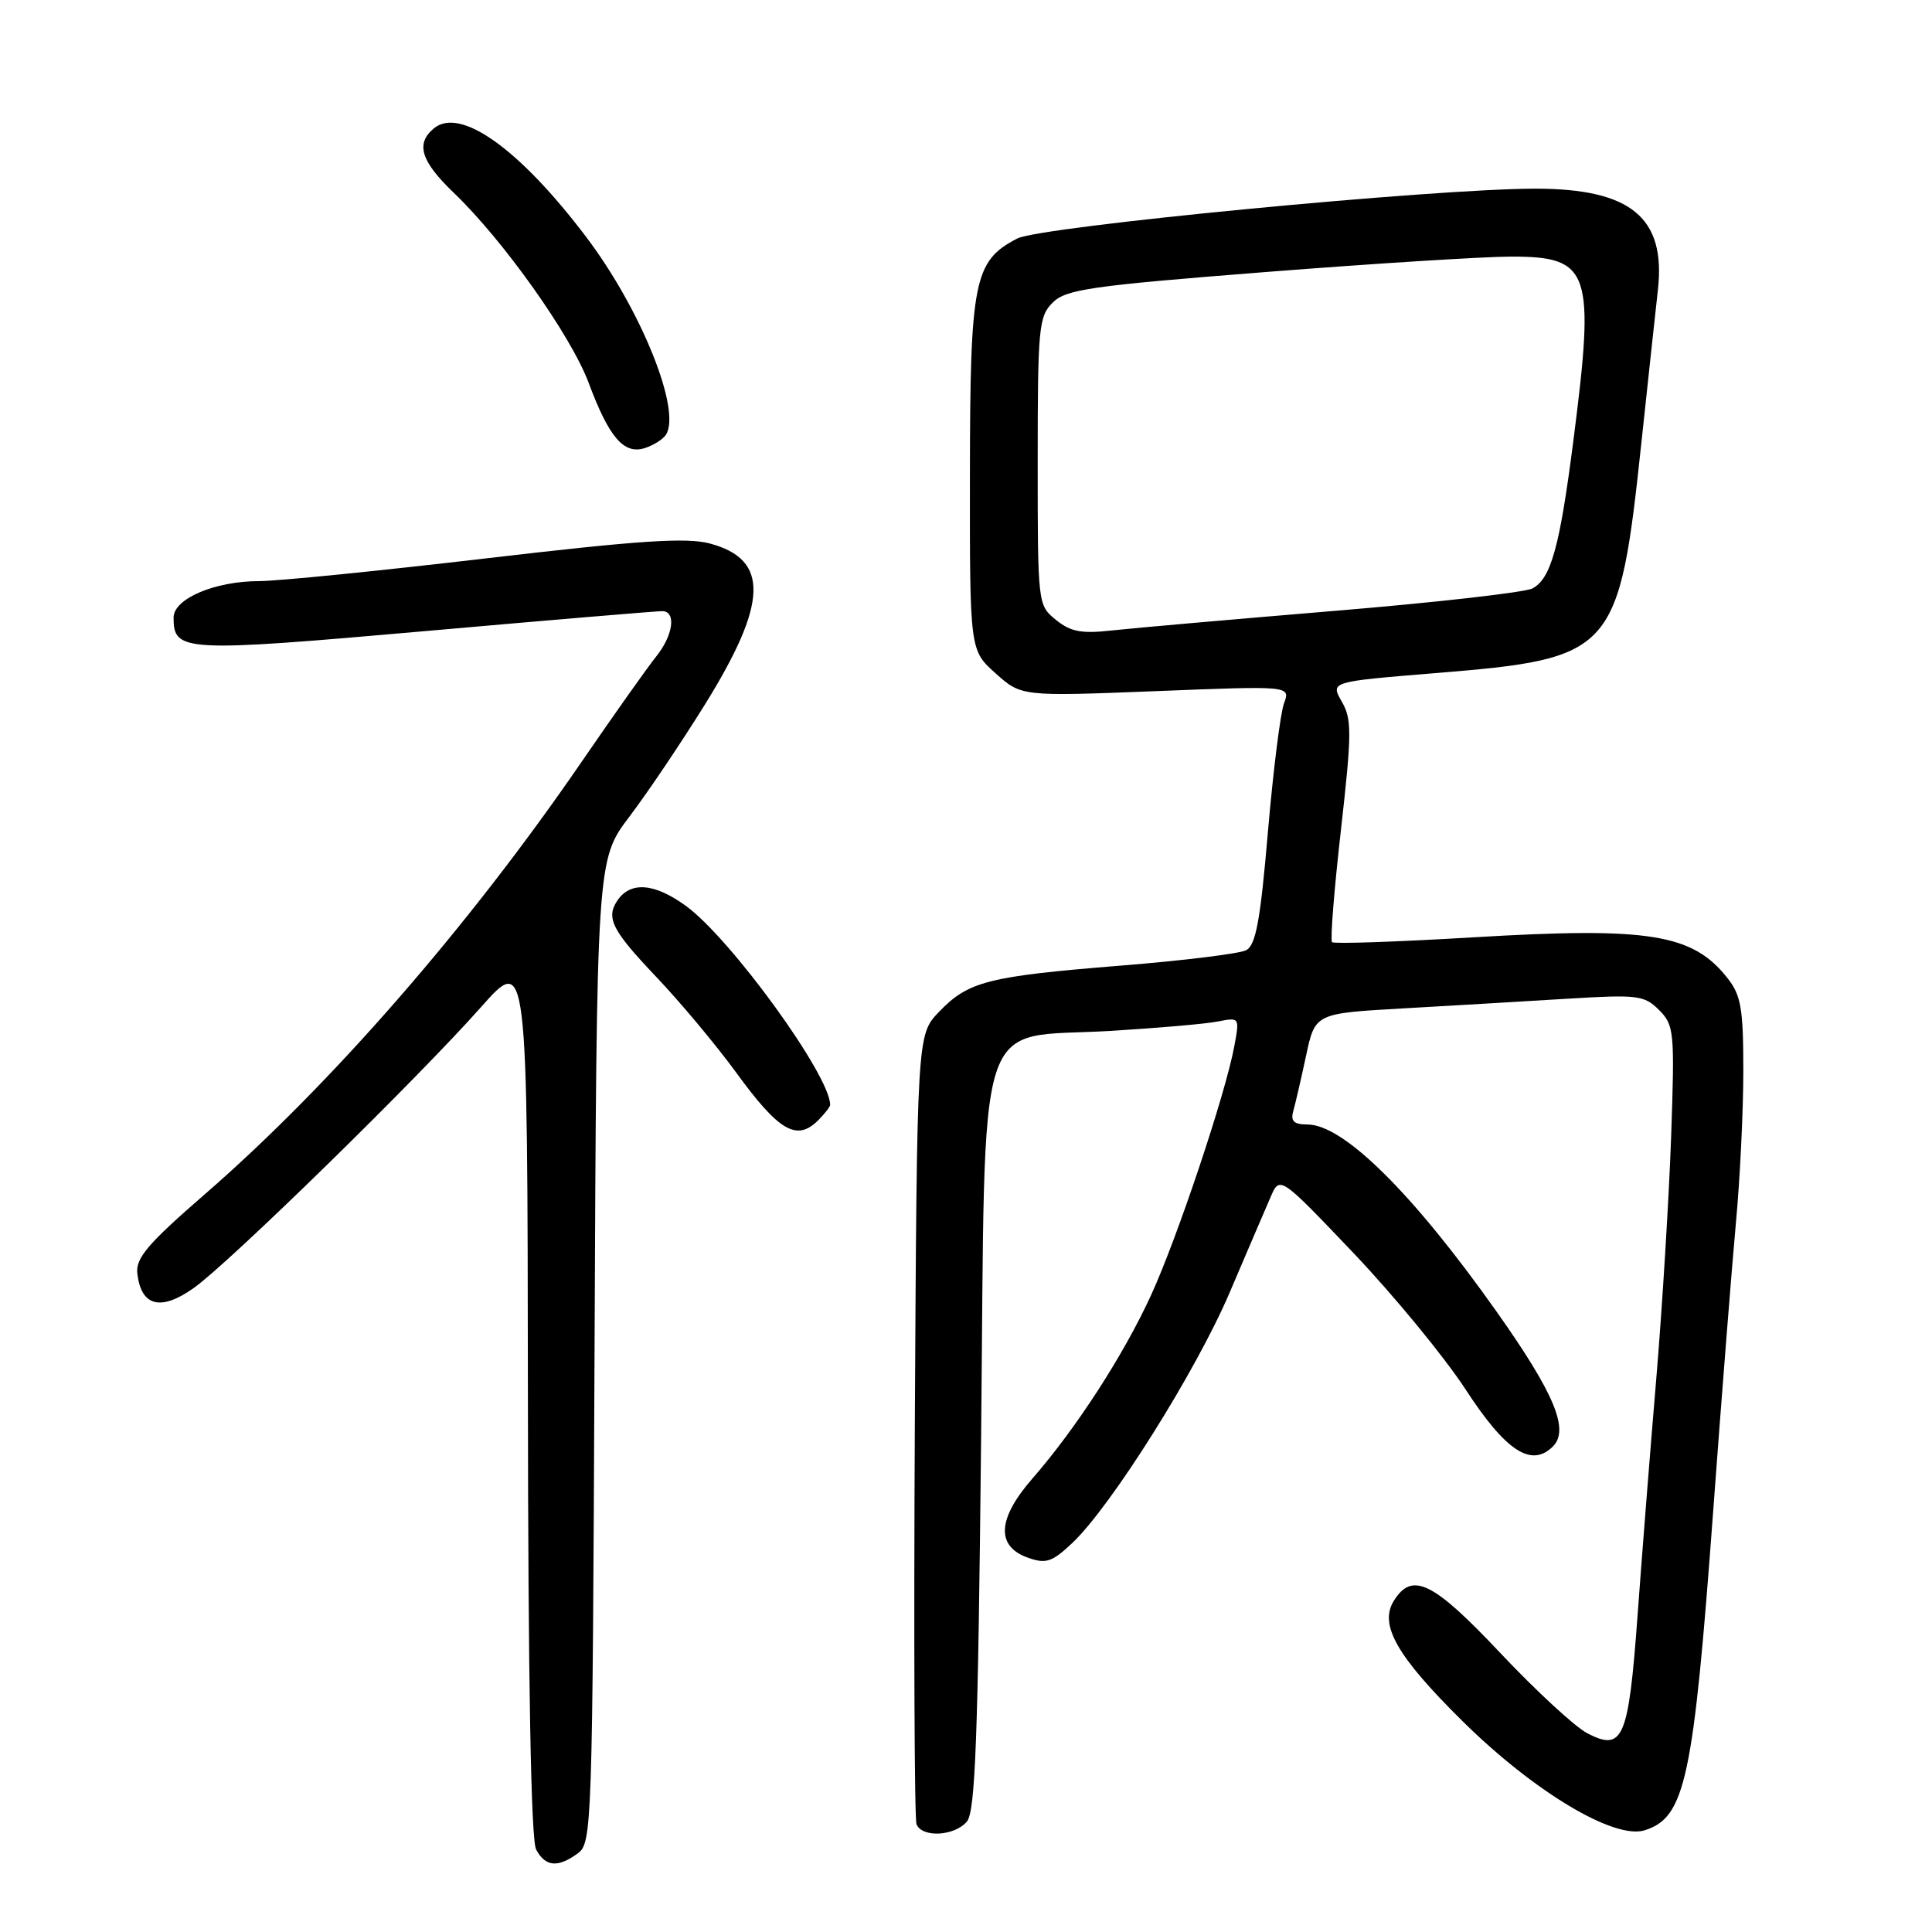 <?xml version="1.0" encoding="UTF-8" standalone="no"?>
<!DOCTYPE svg PUBLIC "-//W3C//DTD SVG 1.1//EN" "http://www.w3.org/Graphics/SVG/1.1/DTD/svg11.dtd" >
<svg xmlns="http://www.w3.org/2000/svg" xmlns:xlink="http://www.w3.org/1999/xlink" version="1.1" viewBox="0 0 256 256">
 <g >
 <path fill="currentColor"
d=" M 76.56 245.58 C 78.44 244.21 78.51 242.18 78.78 179.06 C 79.06 113.95 79.06 113.95 83.39 108.22 C 85.78 105.08 90.29 98.37 93.42 93.33 C 101.78 79.85 101.95 74.14 94.07 72.02 C 90.99 71.19 84.77 71.60 64.47 73.98 C 50.33 75.64 36.78 77.00 34.35 77.00 C 28.48 77.00 23.00 79.33 23.00 81.83 C 23.00 86.38 24.23 86.45 56.28 83.63 C 72.90 82.16 87.06 80.97 87.75 80.98 C 89.64 81.01 89.21 84.18 86.94 87.00 C 85.83 88.38 81.37 94.67 77.03 101.00 C 62.02 122.87 43.84 143.73 27.20 158.19 C 19.50 164.88 17.95 166.71 18.20 168.79 C 18.72 173.11 21.31 173.76 25.67 170.67 C 30.39 167.32 55.27 142.99 63.70 133.49 C 69.89 126.50 69.89 126.50 69.95 184.82 C 69.98 223.00 70.36 243.80 71.04 245.07 C 72.26 247.36 73.91 247.52 76.56 245.58 Z  M 128.13 241.35 C 129.23 240.02 129.60 230.21 130.00 190.76 C 130.60 132.45 128.94 137.68 147.15 136.60 C 153.39 136.22 159.80 135.67 161.38 135.35 C 164.25 134.79 164.26 134.81 163.55 138.64 C 162.37 144.99 156.01 164.00 152.52 171.62 C 148.86 179.59 142.60 189.26 136.78 195.94 C 132.13 201.27 131.95 204.92 136.25 206.42 C 138.61 207.25 139.42 206.97 142.10 204.44 C 147.26 199.55 158.49 181.68 162.93 171.28 C 165.23 165.90 167.66 160.21 168.35 158.64 C 169.58 155.78 169.58 155.78 179.36 166.05 C 184.73 171.70 191.40 179.82 194.18 184.08 C 199.53 192.30 202.91 194.51 205.77 191.66 C 207.98 189.45 205.96 184.62 198.30 173.79 C 187.20 158.09 178.01 149.00 173.24 149.00 C 171.46 149.00 170.99 148.56 171.36 147.25 C 171.63 146.29 172.40 142.98 173.06 139.89 C 174.26 134.28 174.26 134.28 185.88 133.62 C 192.27 133.26 202.05 132.68 207.61 132.34 C 217.01 131.77 217.87 131.87 219.83 133.83 C 221.84 135.84 221.92 136.66 221.43 150.72 C 221.14 158.85 220.26 173.15 219.48 182.50 C 218.69 191.85 217.57 206.02 216.99 214.00 C 215.79 230.43 215.07 232.12 210.33 229.67 C 208.72 228.84 203.52 224.04 198.77 219.00 C 189.88 209.57 187.13 208.22 184.70 212.10 C 182.70 215.29 185.08 219.45 193.81 228.08 C 203.28 237.43 213.92 243.80 217.94 242.52 C 223.30 240.82 224.38 235.80 226.99 200.44 C 228.12 185.07 229.49 167.78 230.02 162.00 C 230.56 156.22 231.00 147.17 231.00 141.88 C 231.00 133.66 230.70 131.89 228.92 129.63 C 224.29 123.73 218.55 122.81 195.23 124.20 C 185.18 124.80 176.75 125.09 176.50 124.84 C 176.25 124.59 176.78 117.90 177.68 109.99 C 179.13 97.11 179.14 95.31 177.79 92.96 C 176.28 90.33 176.28 90.33 190.08 89.20 C 213.93 87.26 214.51 86.62 217.51 58.50 C 218.39 50.25 219.37 41.21 219.68 38.41 C 220.75 28.85 216.12 25.01 203.50 25.00 C 190.15 24.98 137.88 30.01 134.80 31.60 C 129.06 34.57 128.54 37.14 128.52 62.83 C 128.50 86.16 128.50 86.16 131.92 89.22 C 135.34 92.28 135.34 92.28 153.17 91.58 C 171.00 90.87 171.00 90.87 170.14 93.19 C 169.66 94.46 168.70 102.15 168.00 110.29 C 167.00 122.02 166.40 125.24 165.12 125.91 C 164.23 126.37 156.75 127.29 148.50 127.95 C 130.89 129.37 128.30 130.03 124.41 134.09 C 121.50 137.13 121.50 137.13 121.22 188.77 C 121.07 217.18 121.17 241.00 121.44 241.71 C 122.15 243.54 126.50 243.31 128.13 241.35 Z  M 108.43 148.43 C 109.29 147.56 110.00 146.65 110.00 146.40 C 110.00 142.50 96.81 124.32 90.85 120.01 C 86.67 116.98 83.49 116.76 81.77 119.38 C 80.28 121.64 81.13 123.31 86.86 129.34 C 90.09 132.73 94.85 138.43 97.46 142.00 C 103.22 149.92 105.56 151.29 108.43 148.43 Z  M 88.23 57.62 C 90.34 54.41 84.95 41.02 77.68 31.41 C 68.83 19.71 60.98 14.11 57.49 17.01 C 55.04 19.04 55.77 21.37 60.13 25.55 C 66.70 31.84 75.65 44.45 78.00 50.73 C 80.70 57.96 82.65 60.24 85.42 59.38 C 86.56 59.02 87.83 58.23 88.23 57.62 Z  M 139.92 82.14 C 137.51 80.19 137.50 80.08 137.50 61.12 C 137.50 43.38 137.64 41.92 139.50 40.08 C 141.26 38.34 144.59 37.86 167.65 36.05 C 182.03 34.92 196.70 34.00 200.24 34.00 C 210.75 34.00 211.38 35.87 208.46 58.54 C 206.67 72.49 205.51 76.66 203.06 77.97 C 202.08 78.49 190.30 79.83 176.89 80.94 C 163.47 82.06 150.22 83.22 147.42 83.53 C 143.31 83.99 141.89 83.73 139.92 82.14 Z "/>
</g>
</svg>